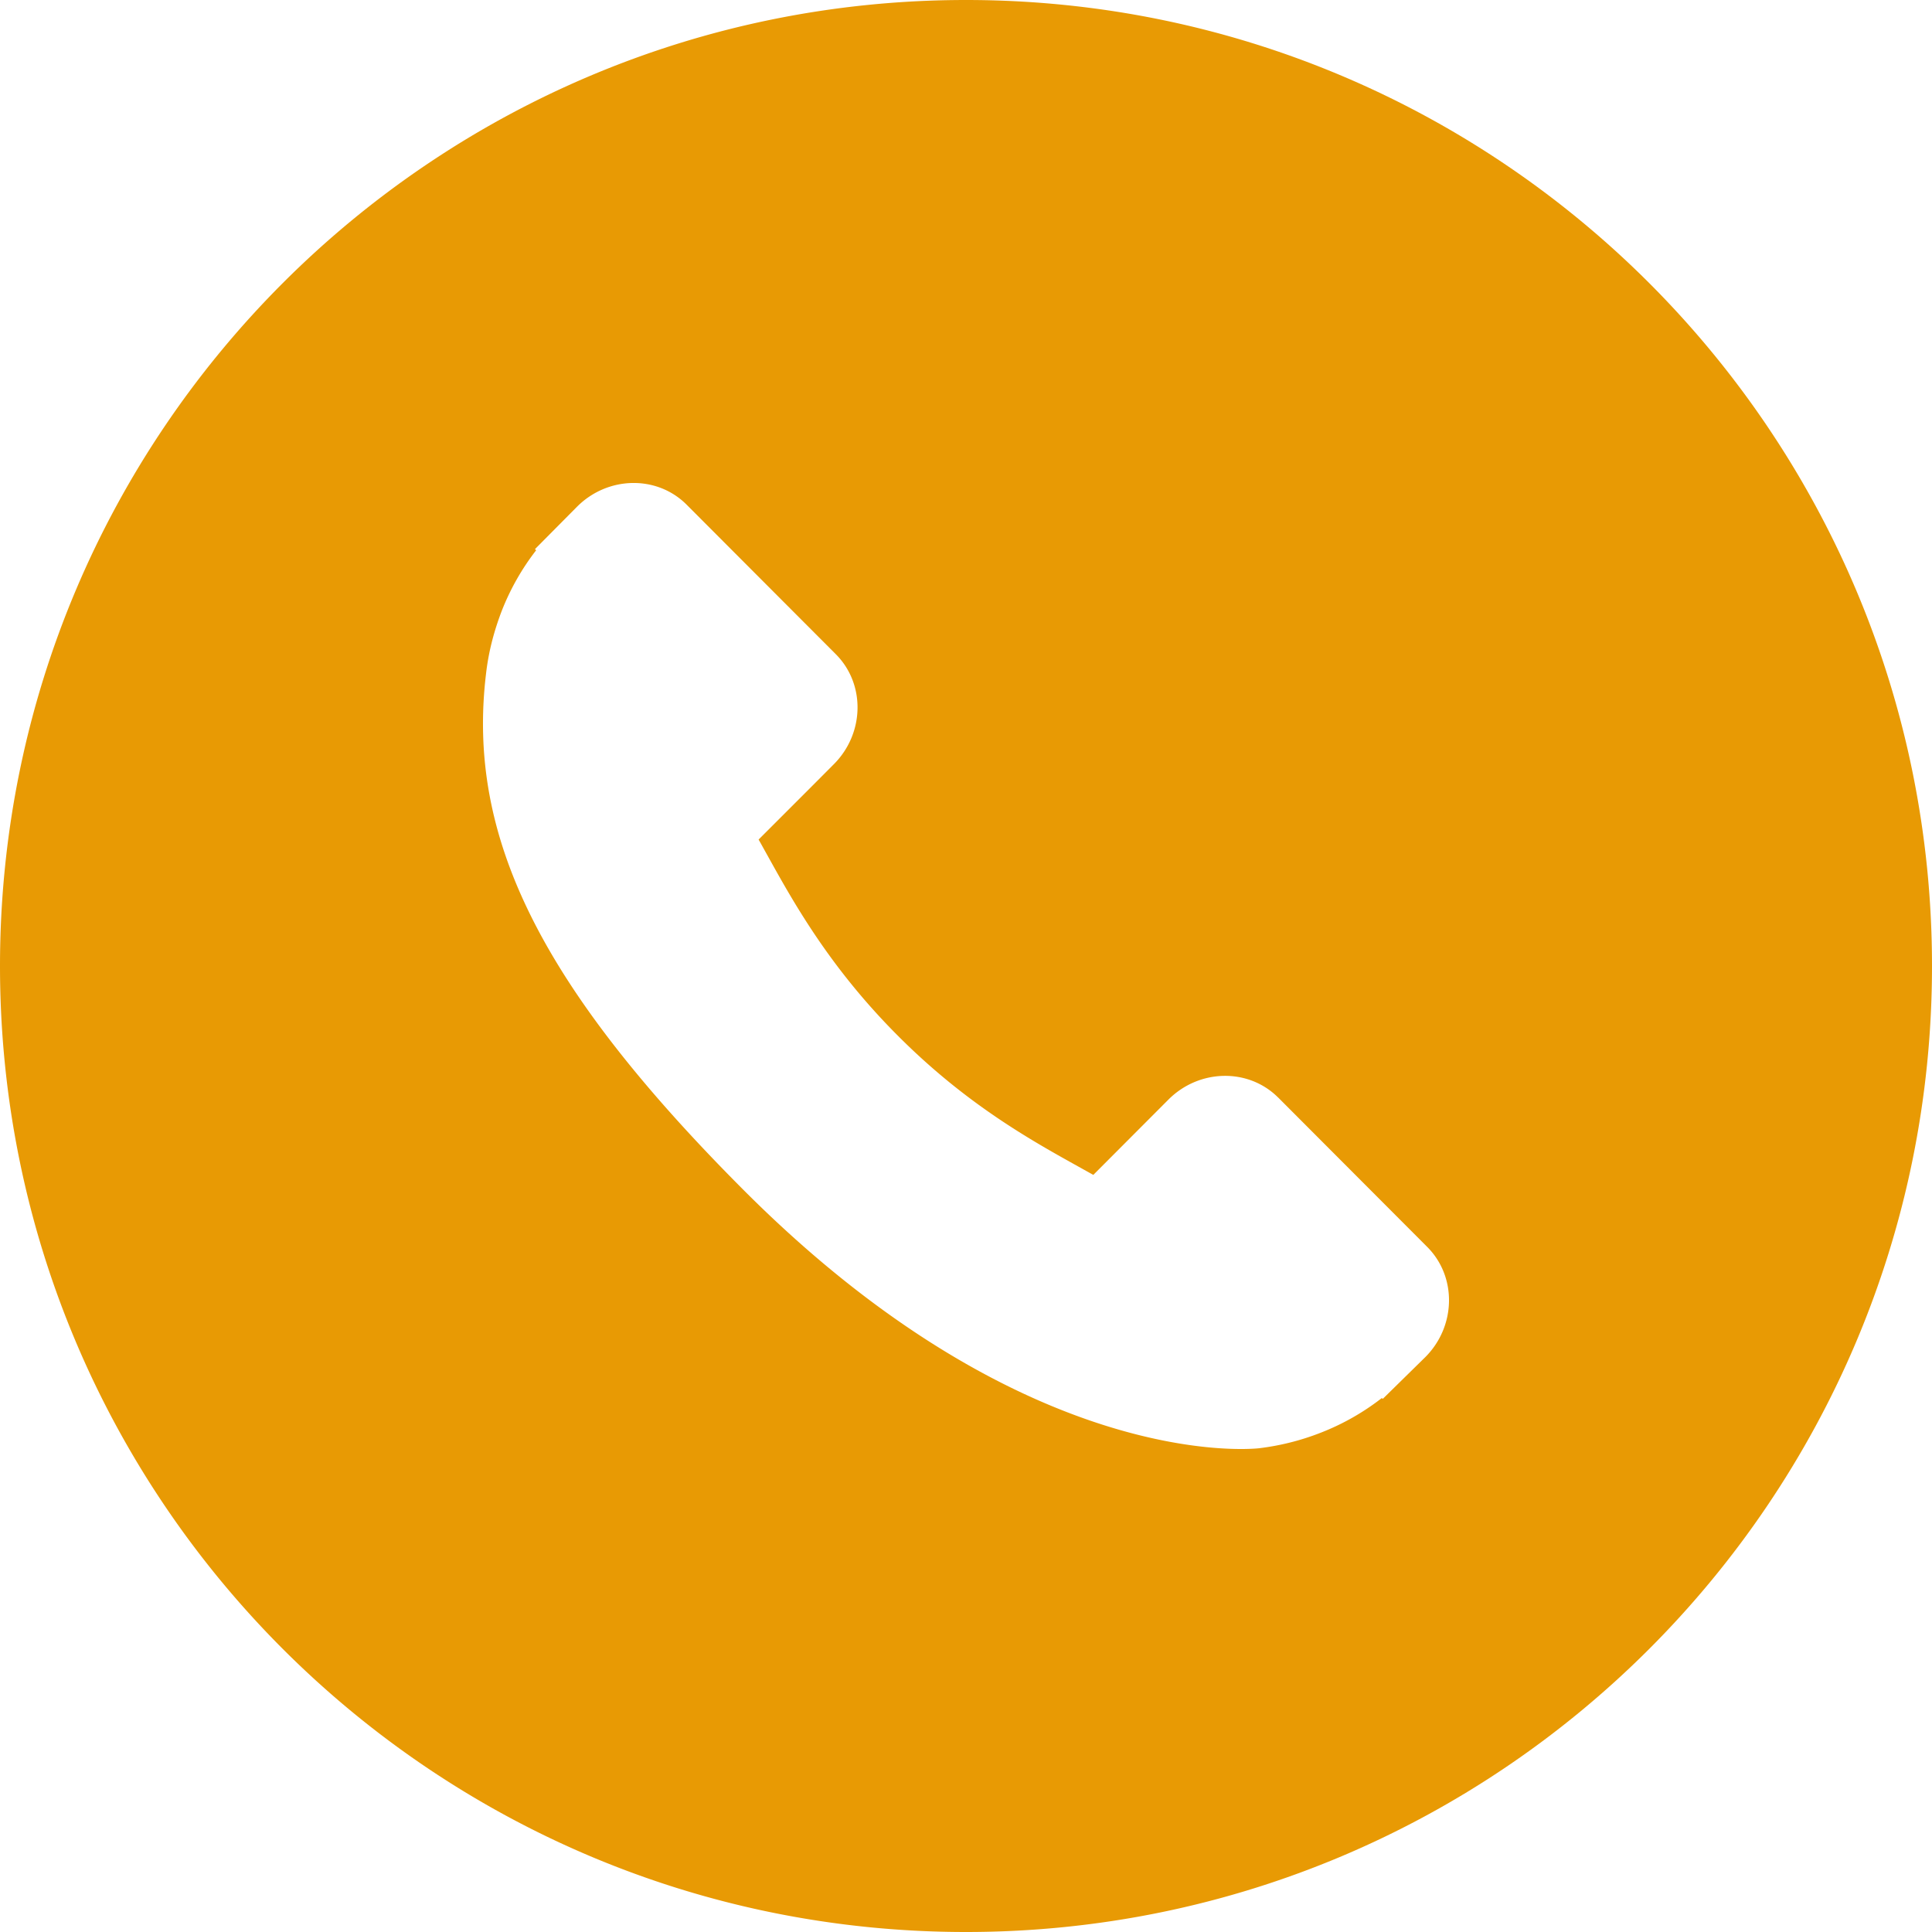 <svg width="40" height="40" fill="none" xmlns="http://www.w3.org/2000/svg"><path fill-rule="evenodd" clip-rule="evenodd" d="M20 40c11.046 0 20-8.954 20-20S31.046 0 20 0 0 8.954 0 20s8.954 20 20 20zm6.463-17.277l3.089 3.096c.613.617.595 1.638-.041 2.277l-.882.866-.02-.017a5.014 5.014 0 01-1.26.716 5.208 5.208 0 01-1.287.324c-.202.021-4.872.46-10.669-5.349-4.193-4.203-5.738-7.3-5.33-10.688.048-.423.152-.845.32-1.287a5.05 5.05 0 01.717-1.268l-.024-.024.87-.877c.638-.64 1.657-.658 2.27-.043l3.09 3.097c.613.616.596 1.636-.042 2.276l-.513.515-1.045 1.045c.047.082.094.168.143.256l.025.045.003.005c.546.985 1.292 2.333 2.71 3.753 1.415 1.42 2.76 2.167 3.742 2.713l.307.171 1.556-1.56c.637-.637 1.656-.656 2.27-.042z" fill="#E89A04"/></svg>